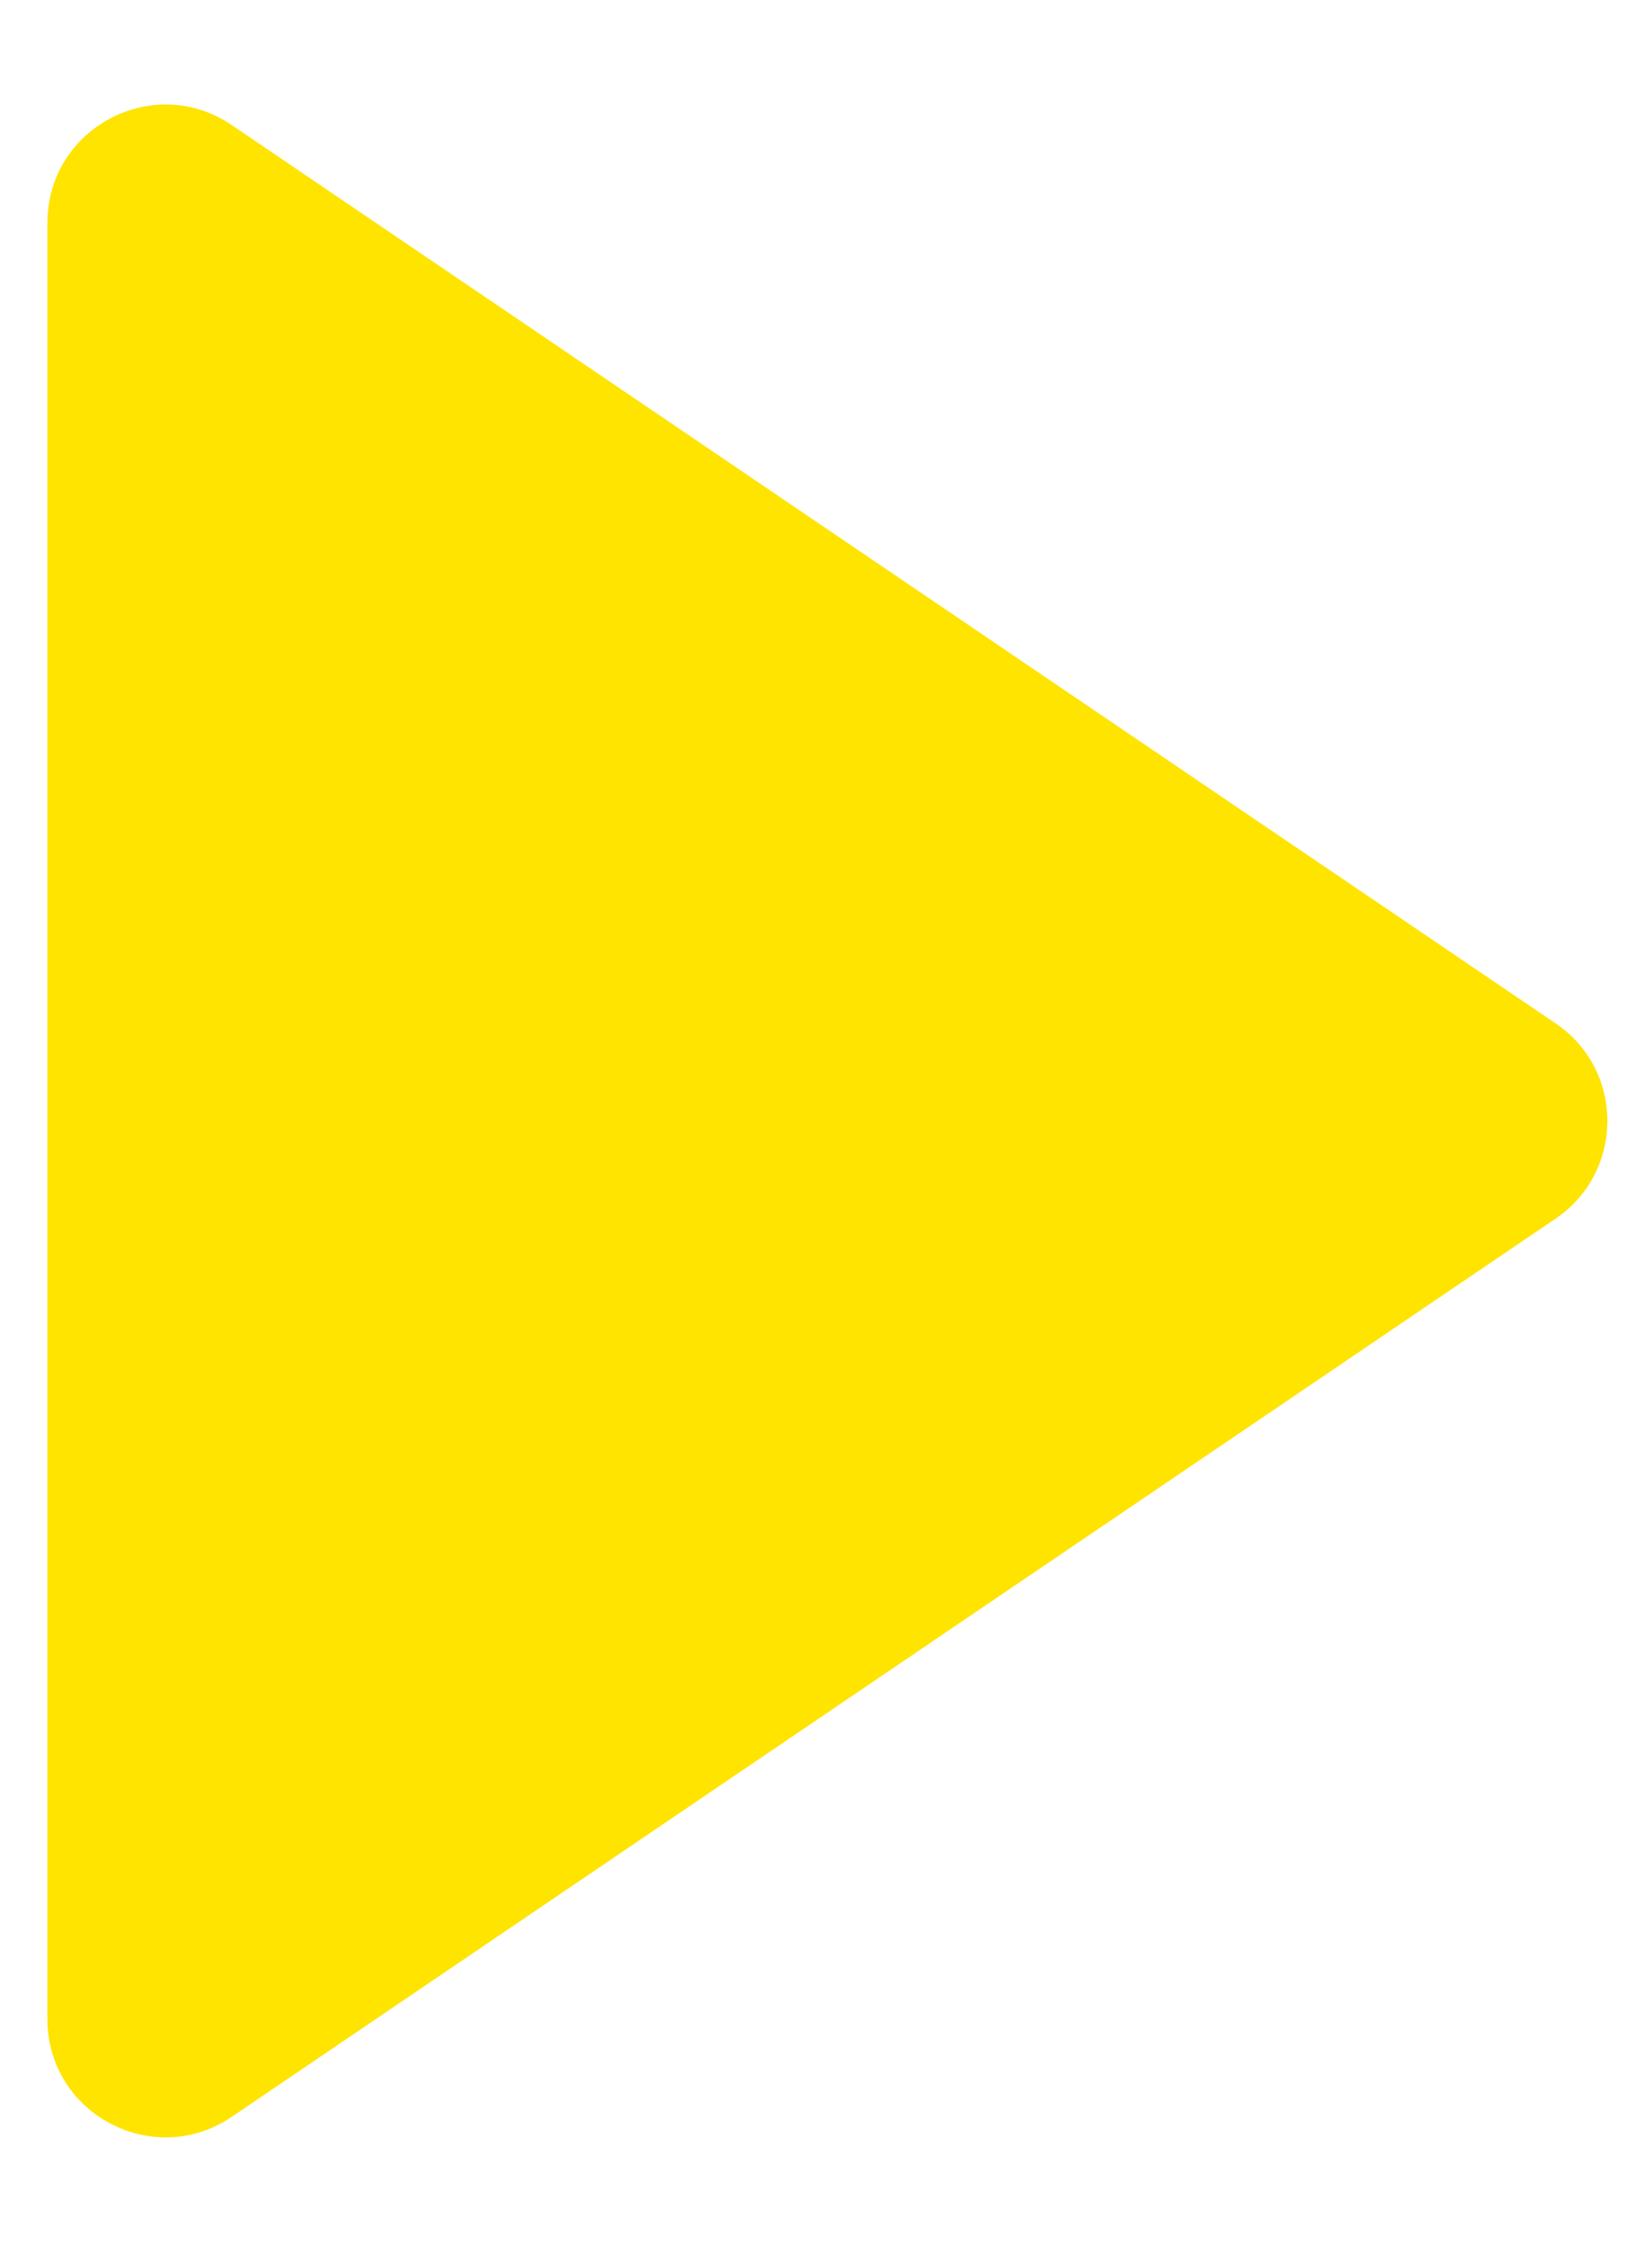<svg width="14" height="19" viewBox="0 0 14 19" fill="none" xmlns="http://www.w3.org/2000/svg">
<path d="M13.183 8.673C13.768 9.069 13.768 9.931 13.183 10.328L1.964 17.94C1.3 18.391 0.402 17.915 0.402 17.113L0.402 1.887C0.402 1.085 1.3 0.609 1.964 1.06L13.183 8.673Z" fill="#FFE400"/>
</svg>

